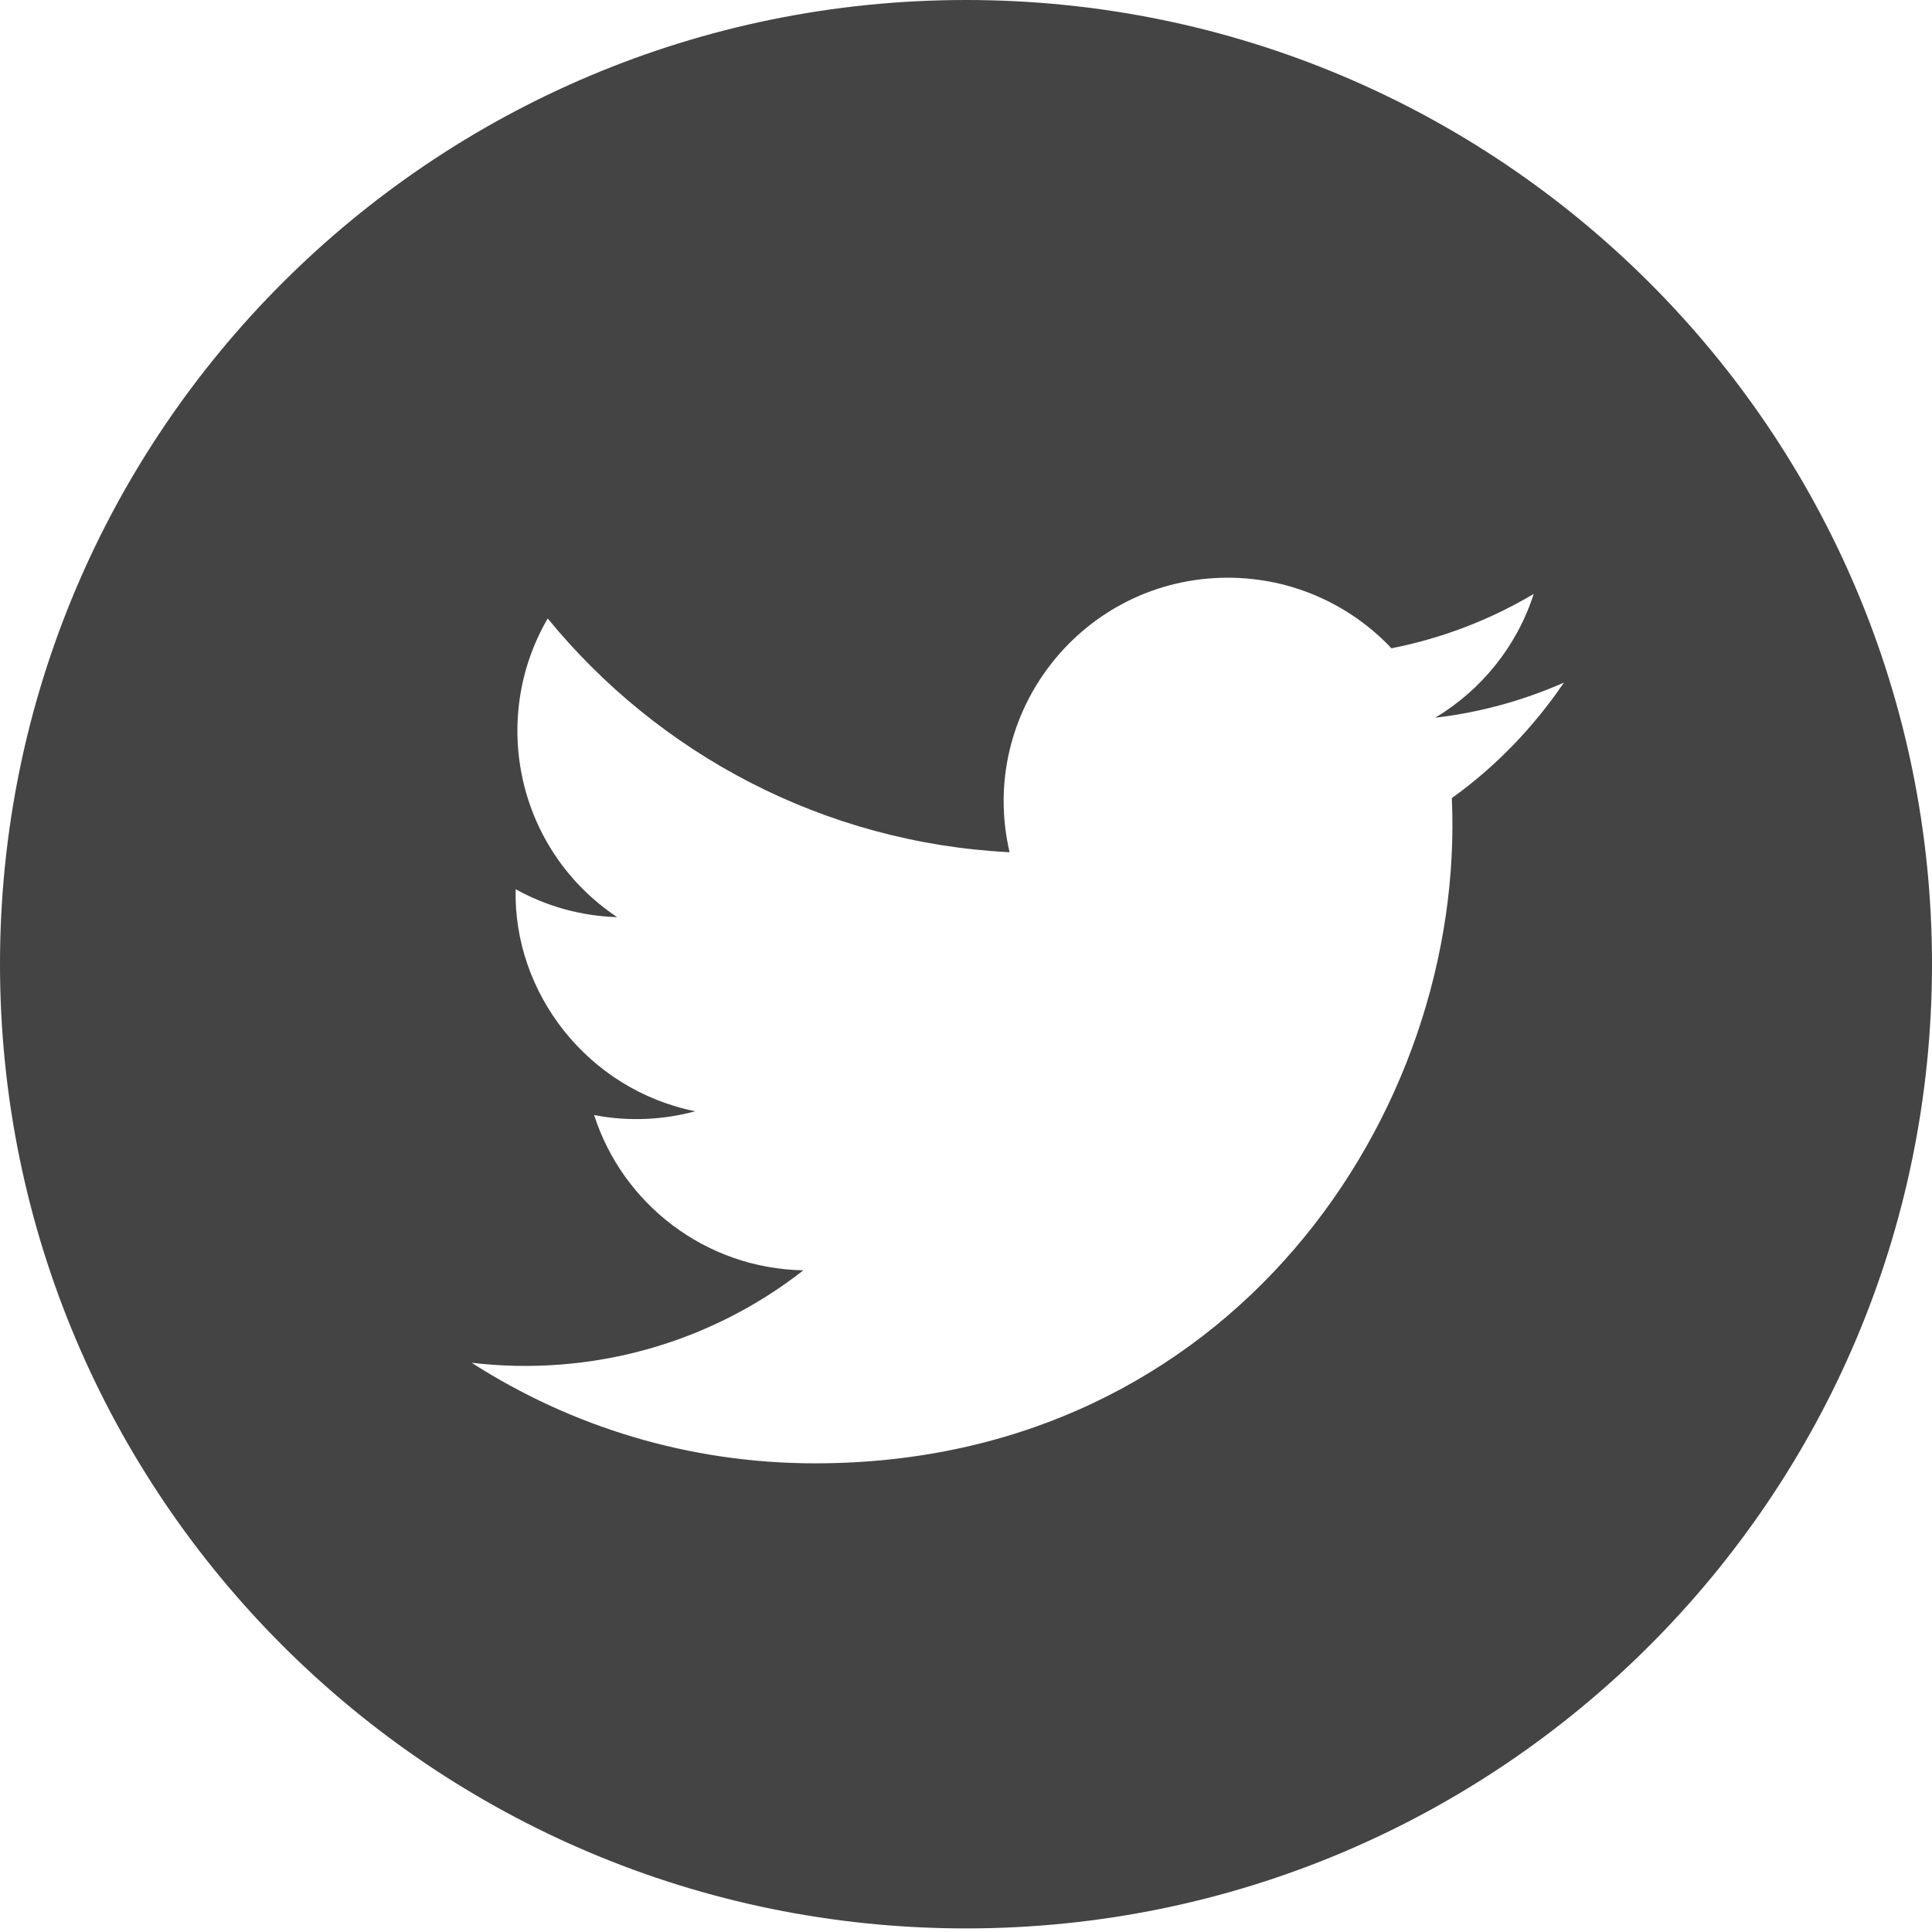 <?xml version="1.0" encoding="utf-8"?>
<!-- Generator: Adobe Illustrator 19.2.1, SVG Export Plug-In . SVG Version: 6.00 Build 0)  -->
<svg version="1.1" id="Calque_1" xmlns="http://www.w3.org/2000/svg" xmlns:xlink="http://www.w3.org/1999/xlink" x="0px" y="0px"
	 viewBox="0 0 1024 1024" enable-background="new 0 0 1024 1024" xml:space="preserve">
<path fill="#444444" d="M512,0C229.2,0,0,228.8,0,511s229.2,511.1,512,511.1c282.8,0,512-228.8,512-511.1S794.8,0,512,0z M769.5,423
	C777,589.7,652.4,775.6,432,775.6c-67.1,0-129.5-19.6-182-53.3c63,7.4,125.9-10,175.8-49c-52-1-95.8-35.2-110.9-82.3
	c18.6,3.6,36.9,2.5,53.6-2c-57.1-11.5-96.5-62.8-95.2-117.7c16,8.9,34.3,14.2,53.8,14.8c-52.9-35.3-67.9-104.9-36.8-158.3
	c58.6,71.7,146.1,118.9,244.8,123.9c-17.3-74.2,39-145.5,115.7-145.5c34.1,0,65,14.4,86.7,37.4c27-5.3,52.5-15.2,75.4-28.8
	c-8.9,27.7-27.7,50.9-52.2,65.6c24-2.8,46.9-9.2,68.2-18.6C812.8,385.5,792.7,406.4,769.5,423L769.5,423z"/>
</svg>
